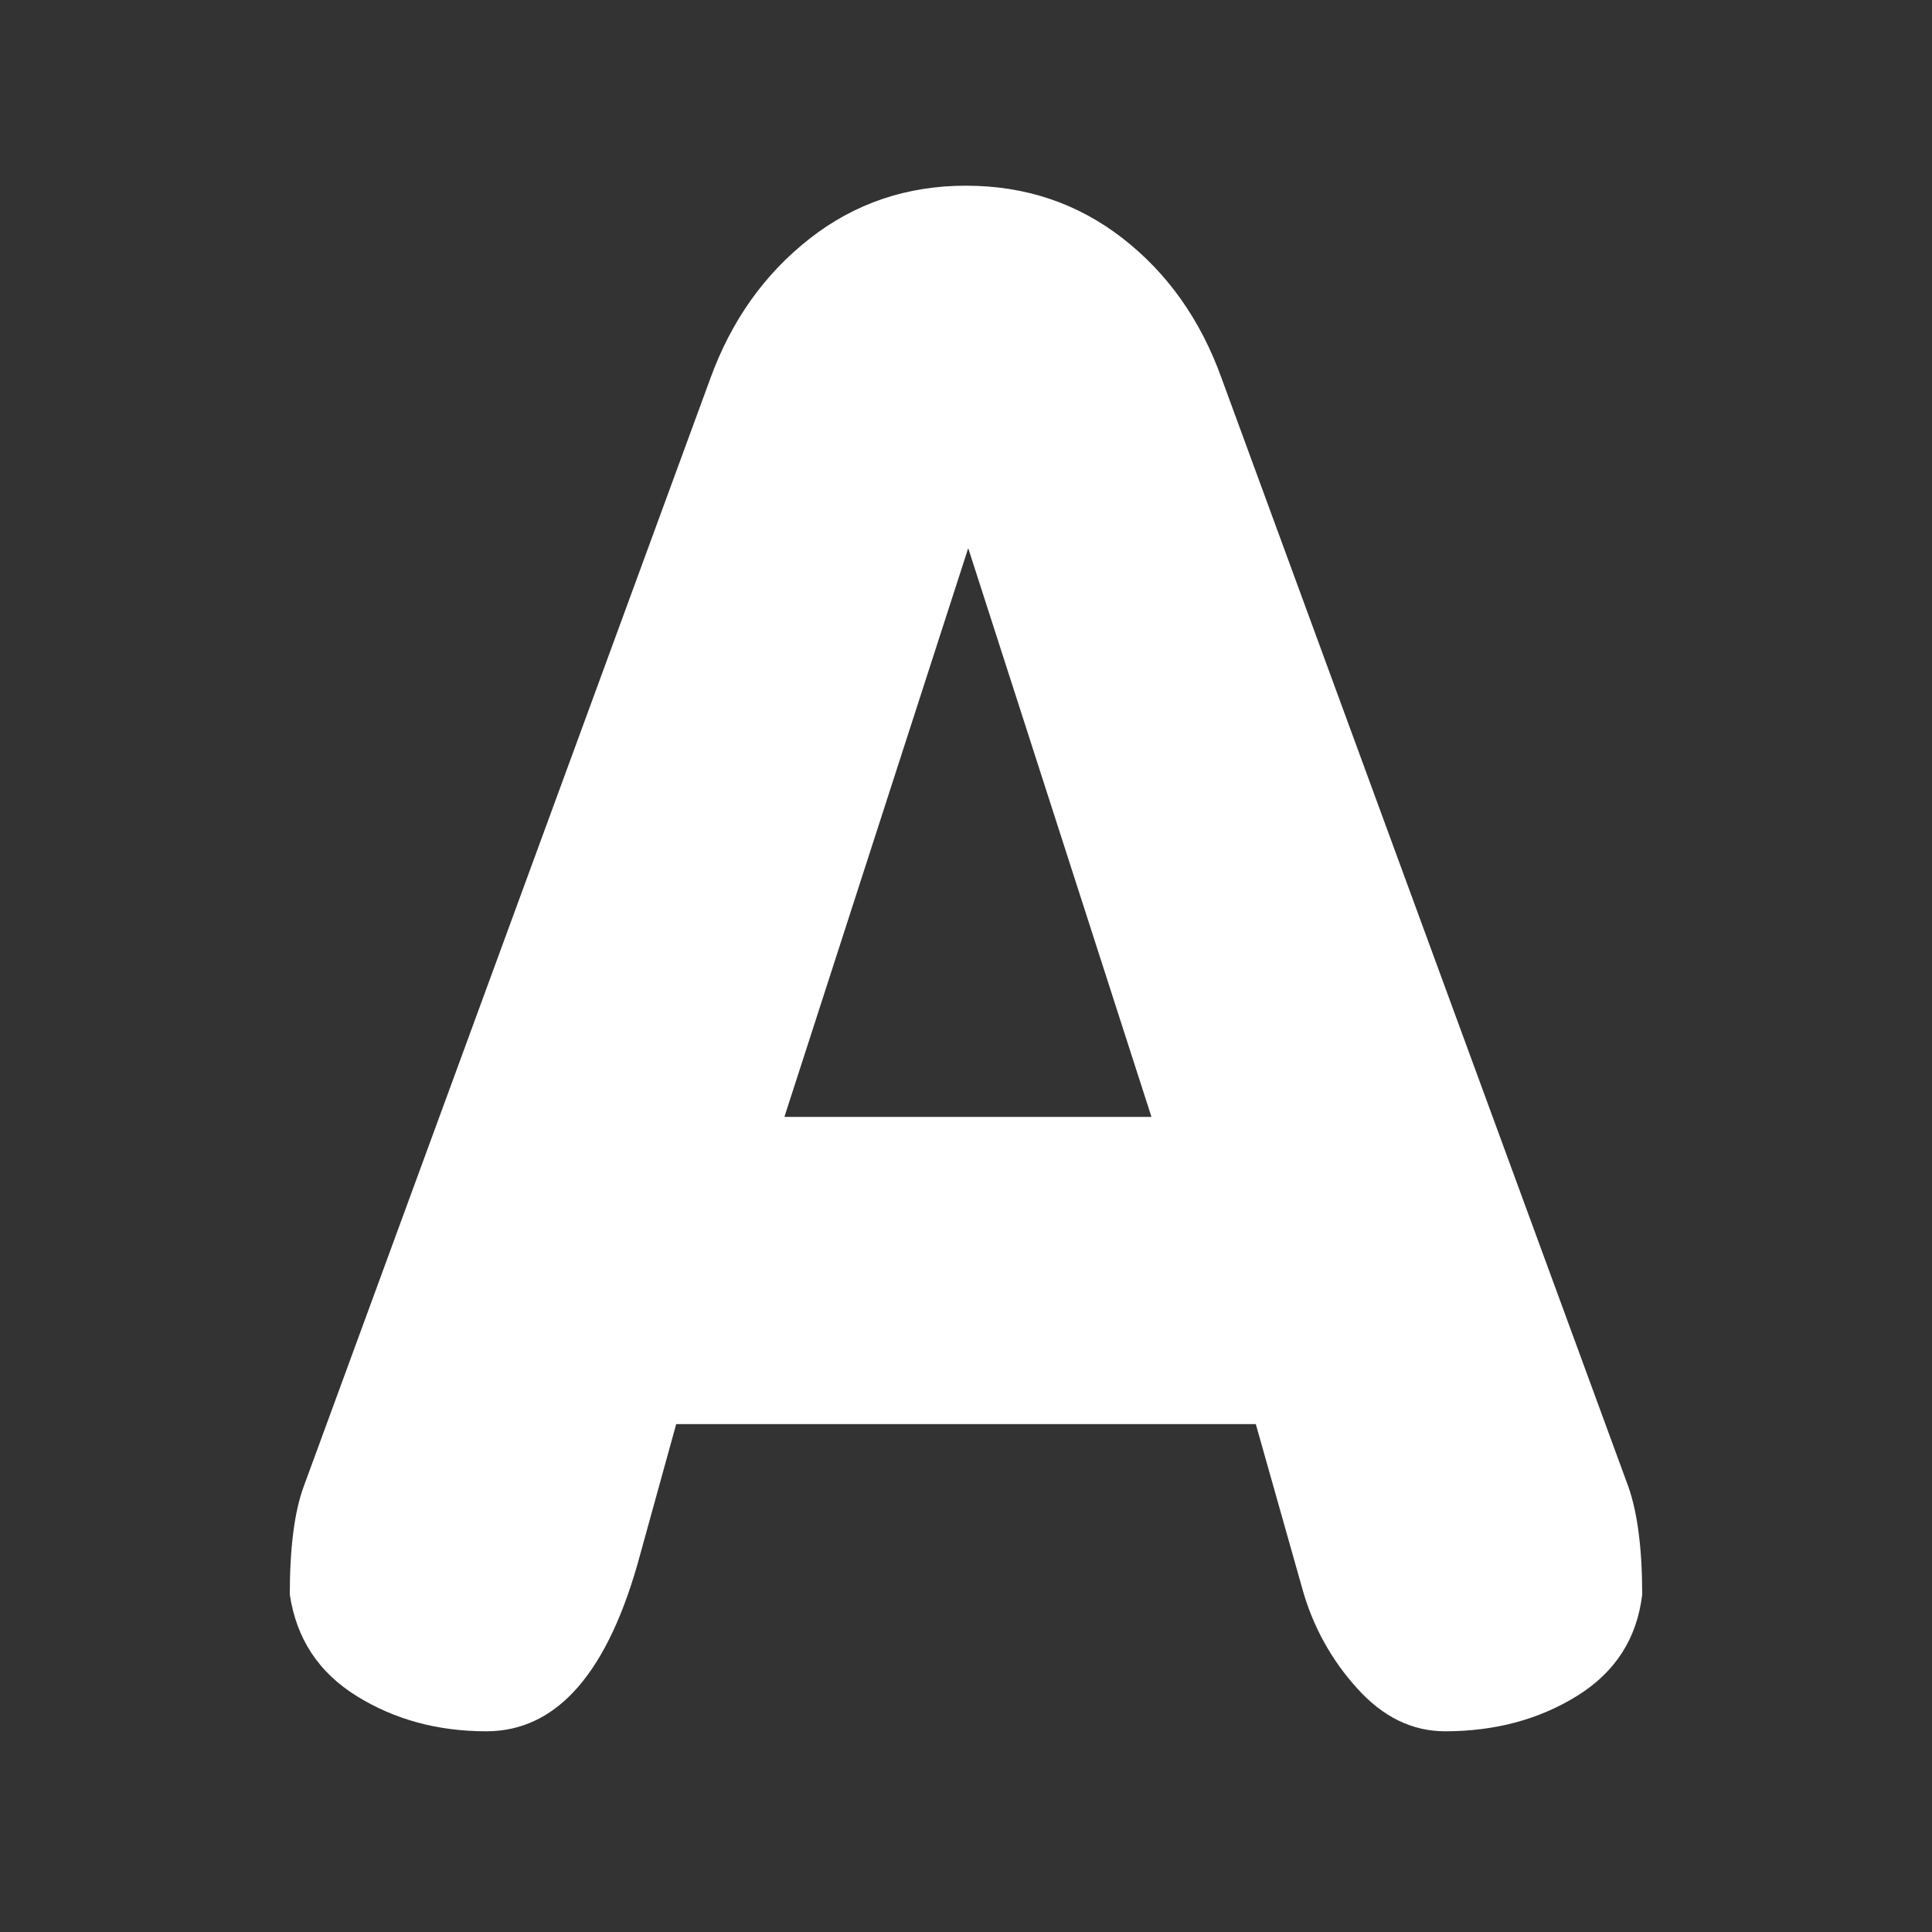 <svg width="80" height="80" viewBox="0 0 80 80" fill="none" xmlns="http://www.w3.org/2000/svg">
<rect x="0" y="0" width="80" height="80" fill="#333333" stroke="none"/>
<path fill-rule="evenodd" clip-rule="evenodd" d="M52 58.969H28L26.514 64.347C25.203 69.242 23.077 71.689 20.137 71.689C18.125 71.689 16.334 71.202 14.766 70.228C13.195 69.254 12.273 67.854 12 66.027C12 64.096 12.19 62.609 12.571 61.566L29.418 15.66C30.286 13.275 31.653 11.35 33.52 9.886C35.386 8.422 37.547 7.689 40 7.689C42.452 7.689 44.612 8.413 46.479 9.862C48.346 11.312 49.714 13.244 50.582 15.66L67.429 61.566C67.809 62.653 67.999 64.14 68 66.027C67.785 67.839 66.89 69.236 65.314 70.217C63.736 71.198 61.912 71.688 59.839 71.689C58.482 71.689 57.271 71.1 56.206 69.922C55.145 68.756 54.371 67.36 53.943 65.843L52 58.969ZM47.68 46.249L40.092 22.698L32.48 46.249H47.68Z" fill="white"/>
</svg>
